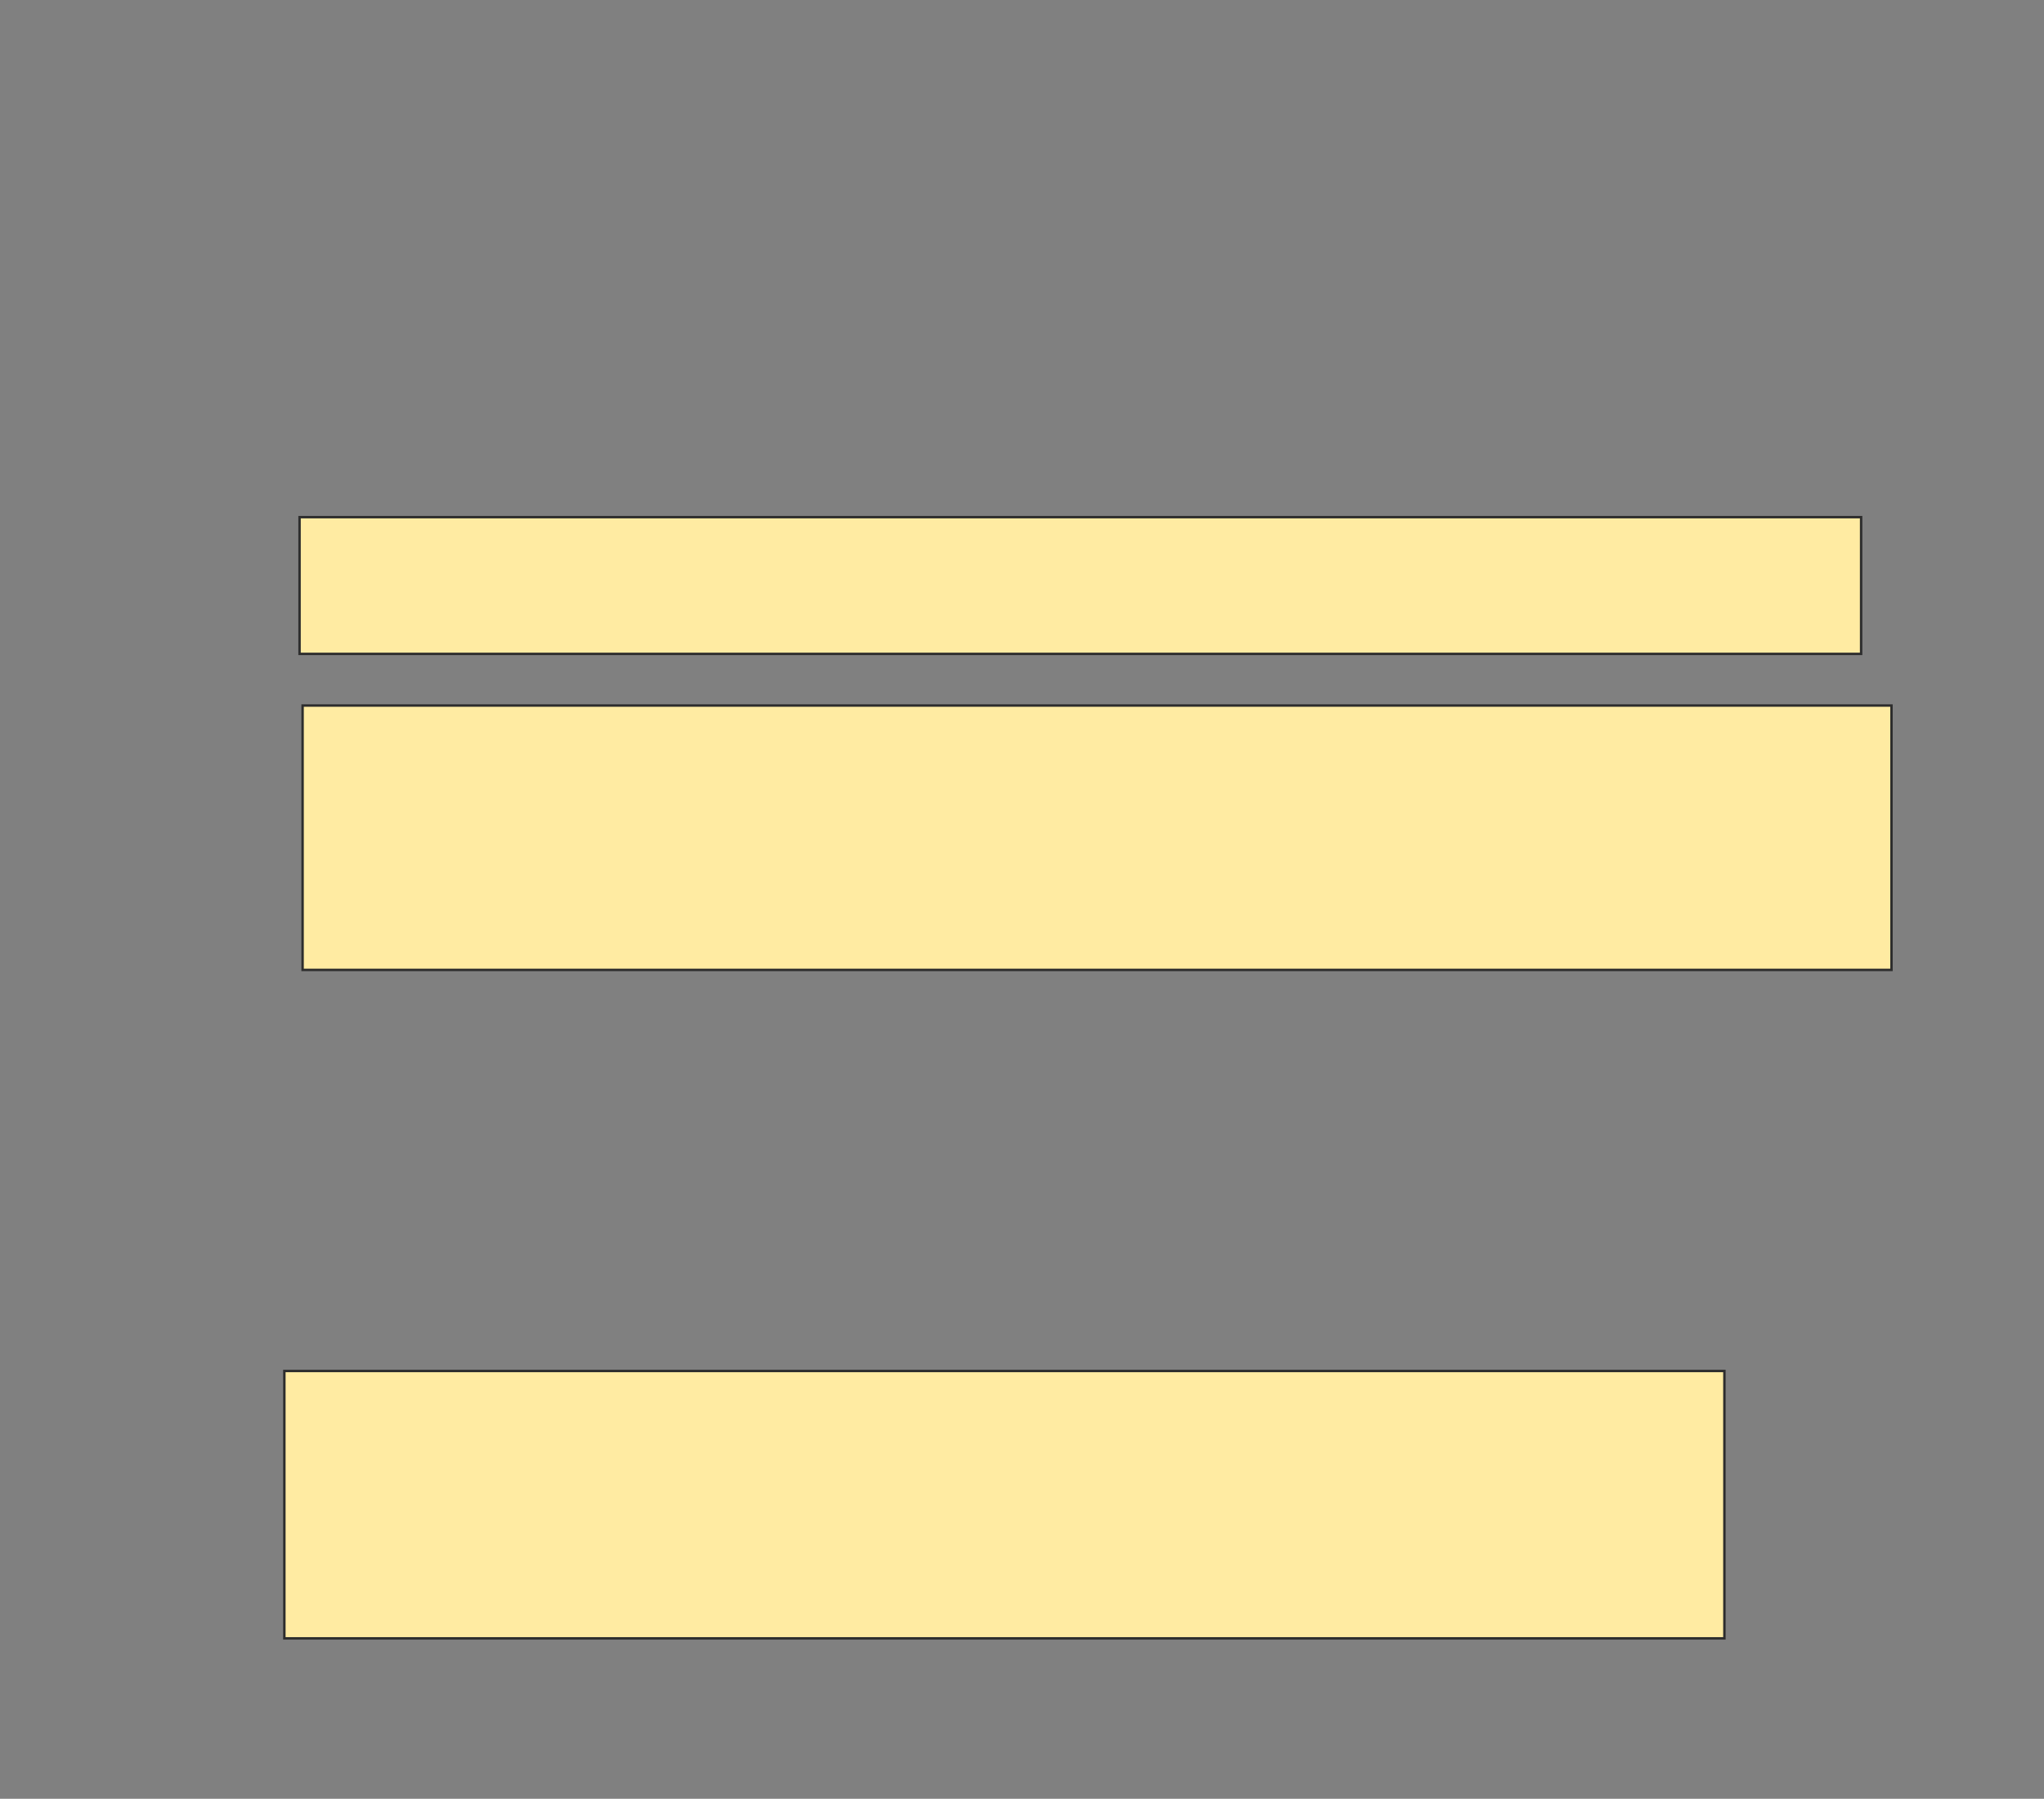 <svg xmlns="http://www.w3.org/2000/svg" width="841" height="740">
 <rect width="100%" height="100%" fill="#808080" stroke="none"/>
 <!-- Created with Image Occlusion Enhanced -->
 <g>
  <title>Labels</title>
 </g>
 <g>
  <title>Masks</title>
  <rect id="b8141a6da941482db2f7f749e190f810-ao-1" height="56.25" width="642.5" y="212.75" x="123.25" stroke="#2D2D2D" fill="#FFEBA2"/>
  <rect id="b8141a6da941482db2f7f749e190f810-ao-2" height="108.75" width="653.75" y="290.25" x="124.5" stroke="#2D2D2D" fill="#FFEBA2"/>
  
  <rect id="b8141a6da941482db2f7f749e190f810-ao-4" height="110" width="592.5" y="564" x="117" stroke="#2D2D2D" fill="#FFEBA2"/>
 </g>
</svg>
